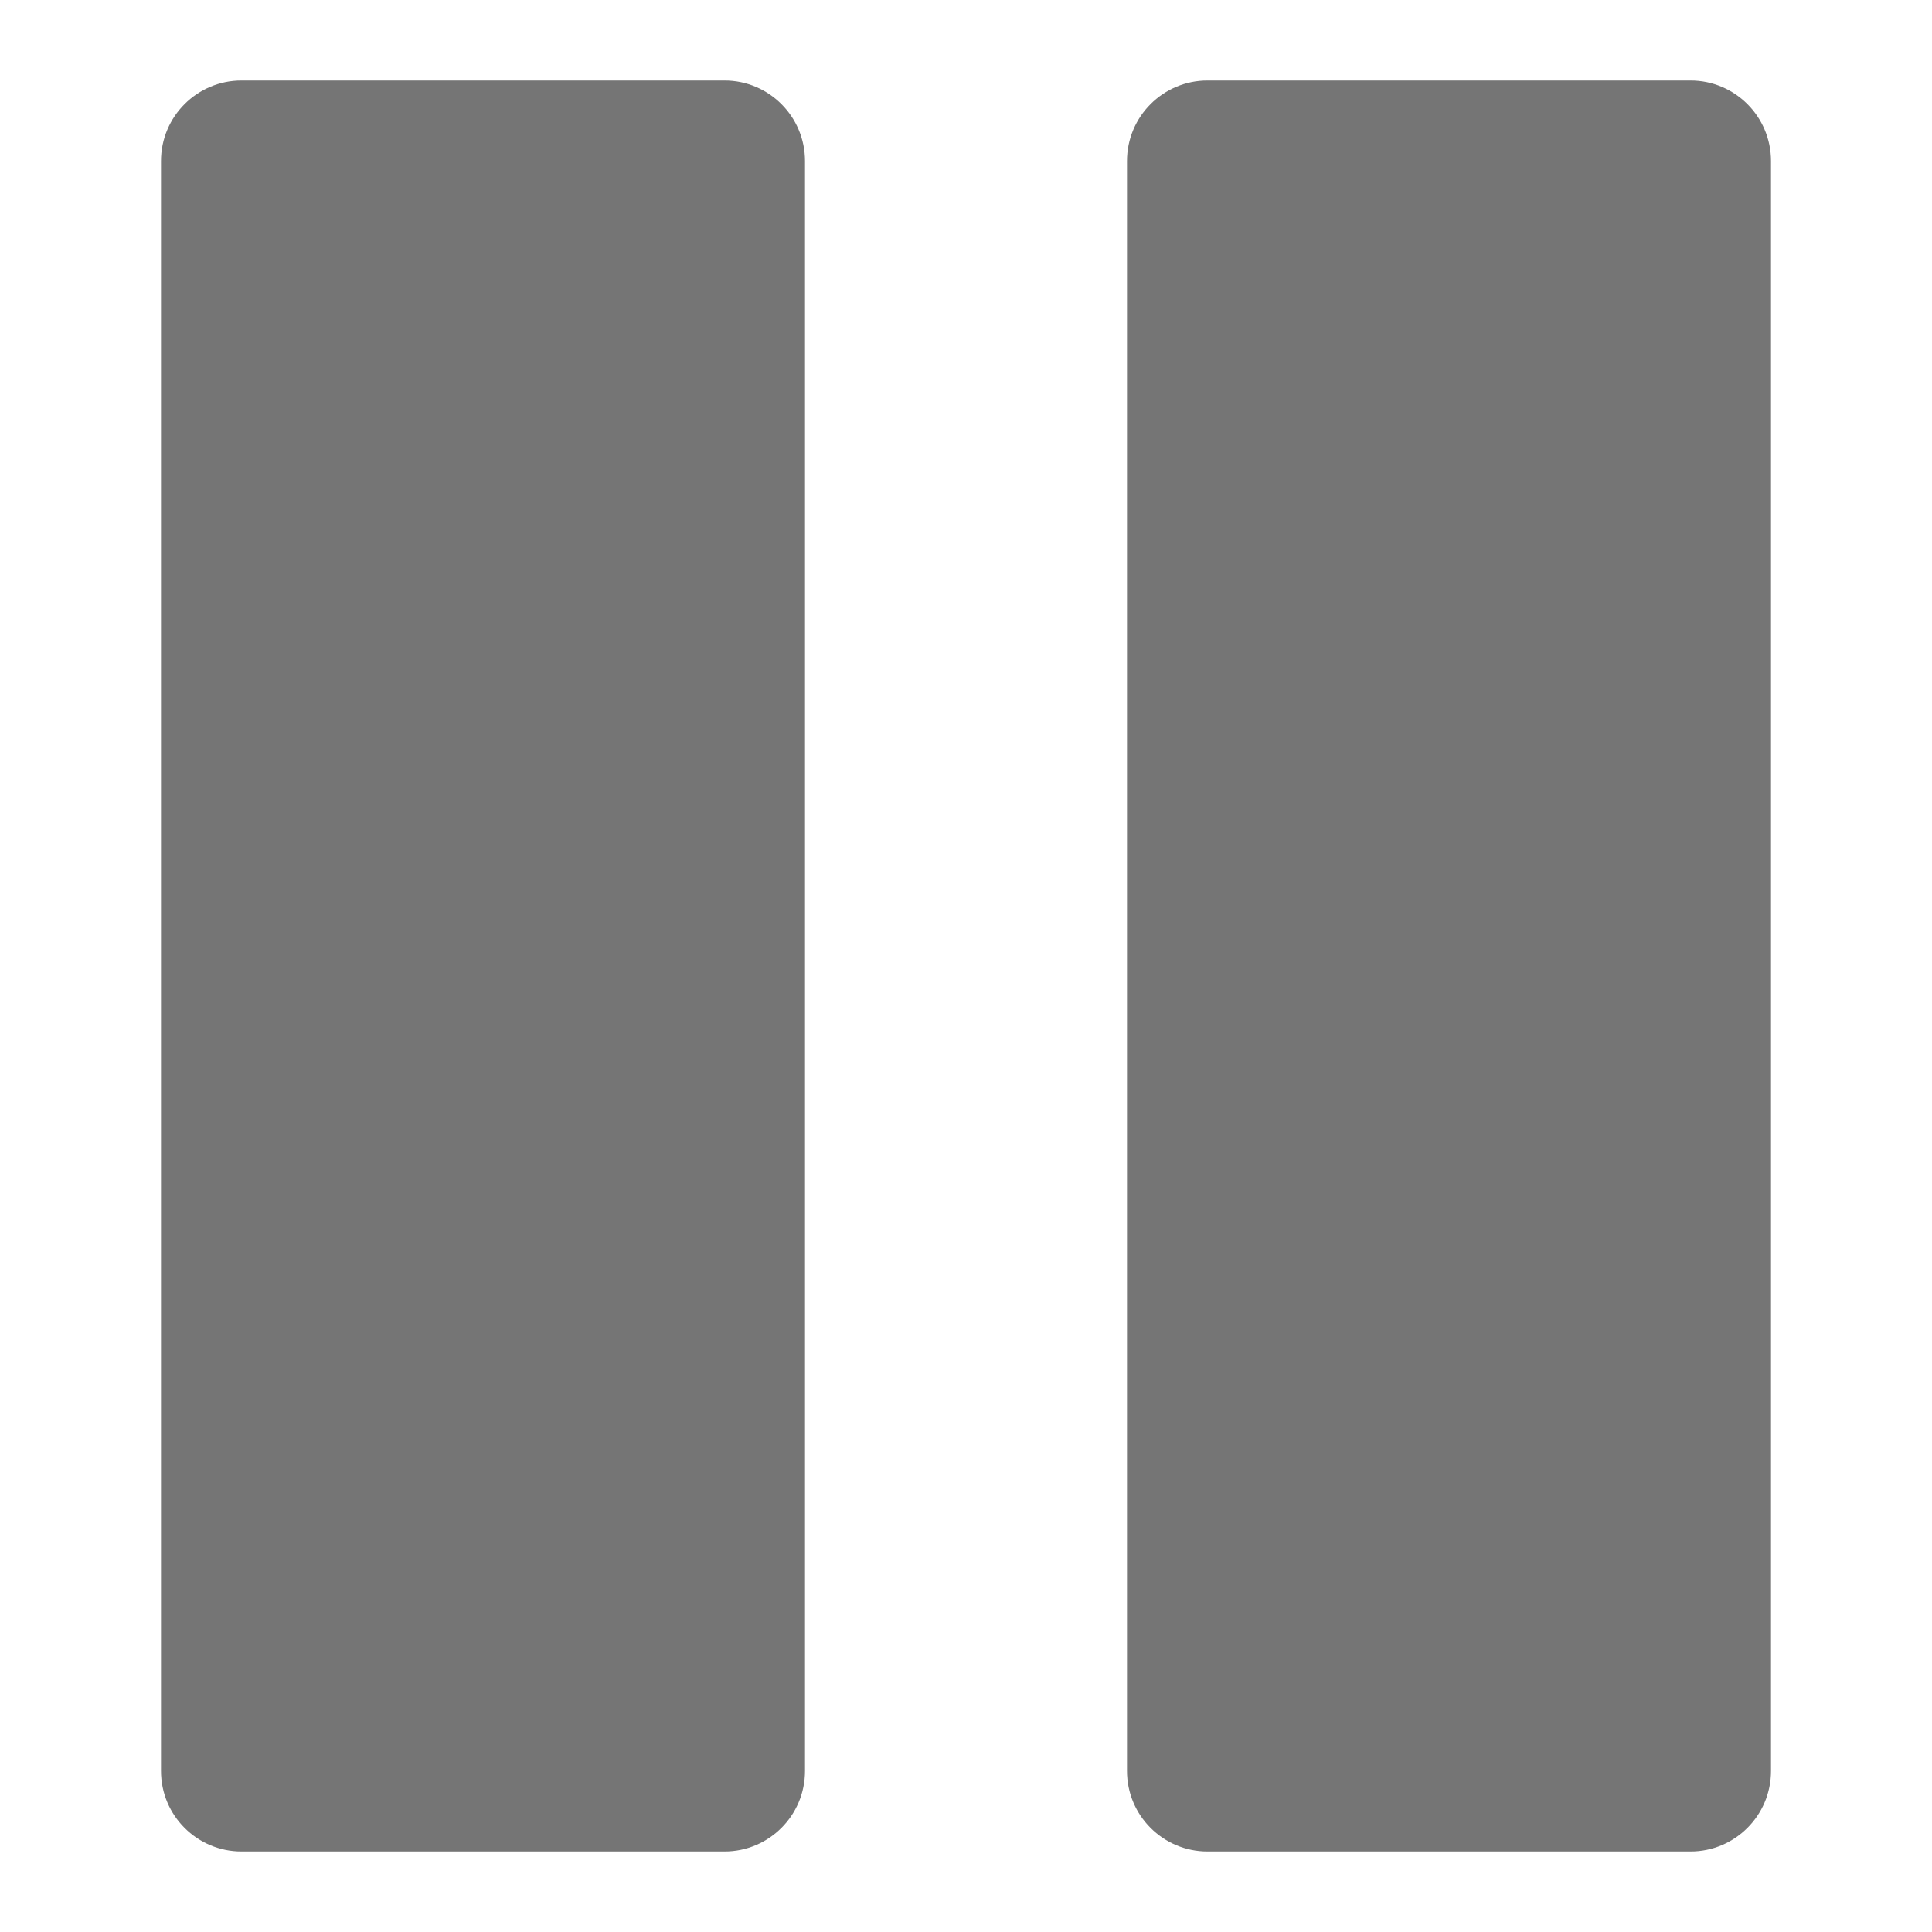 <svg
    viewBox="0 0 24 24"
    xmlns="http://www.w3.org/2000/svg">
  <path
      d="M2 2C2 1.448 2.448 1 3 1H9C9.552 1 10 1.448 10 2V22C10 22.552 9.552 23 9 23H3C2.448 23 2 22.552 2 22V2Z"
      fill="#757575" />
  <path
      d="M14 2C14 1.448 14.448 1 15 1H21C21.552 1 22 1.448 22 2V22C22 22.552 21.552 23 21 23H15C14.448 23 14 22.552 14 22V2Z"
      fill="#757575" />
</svg>
